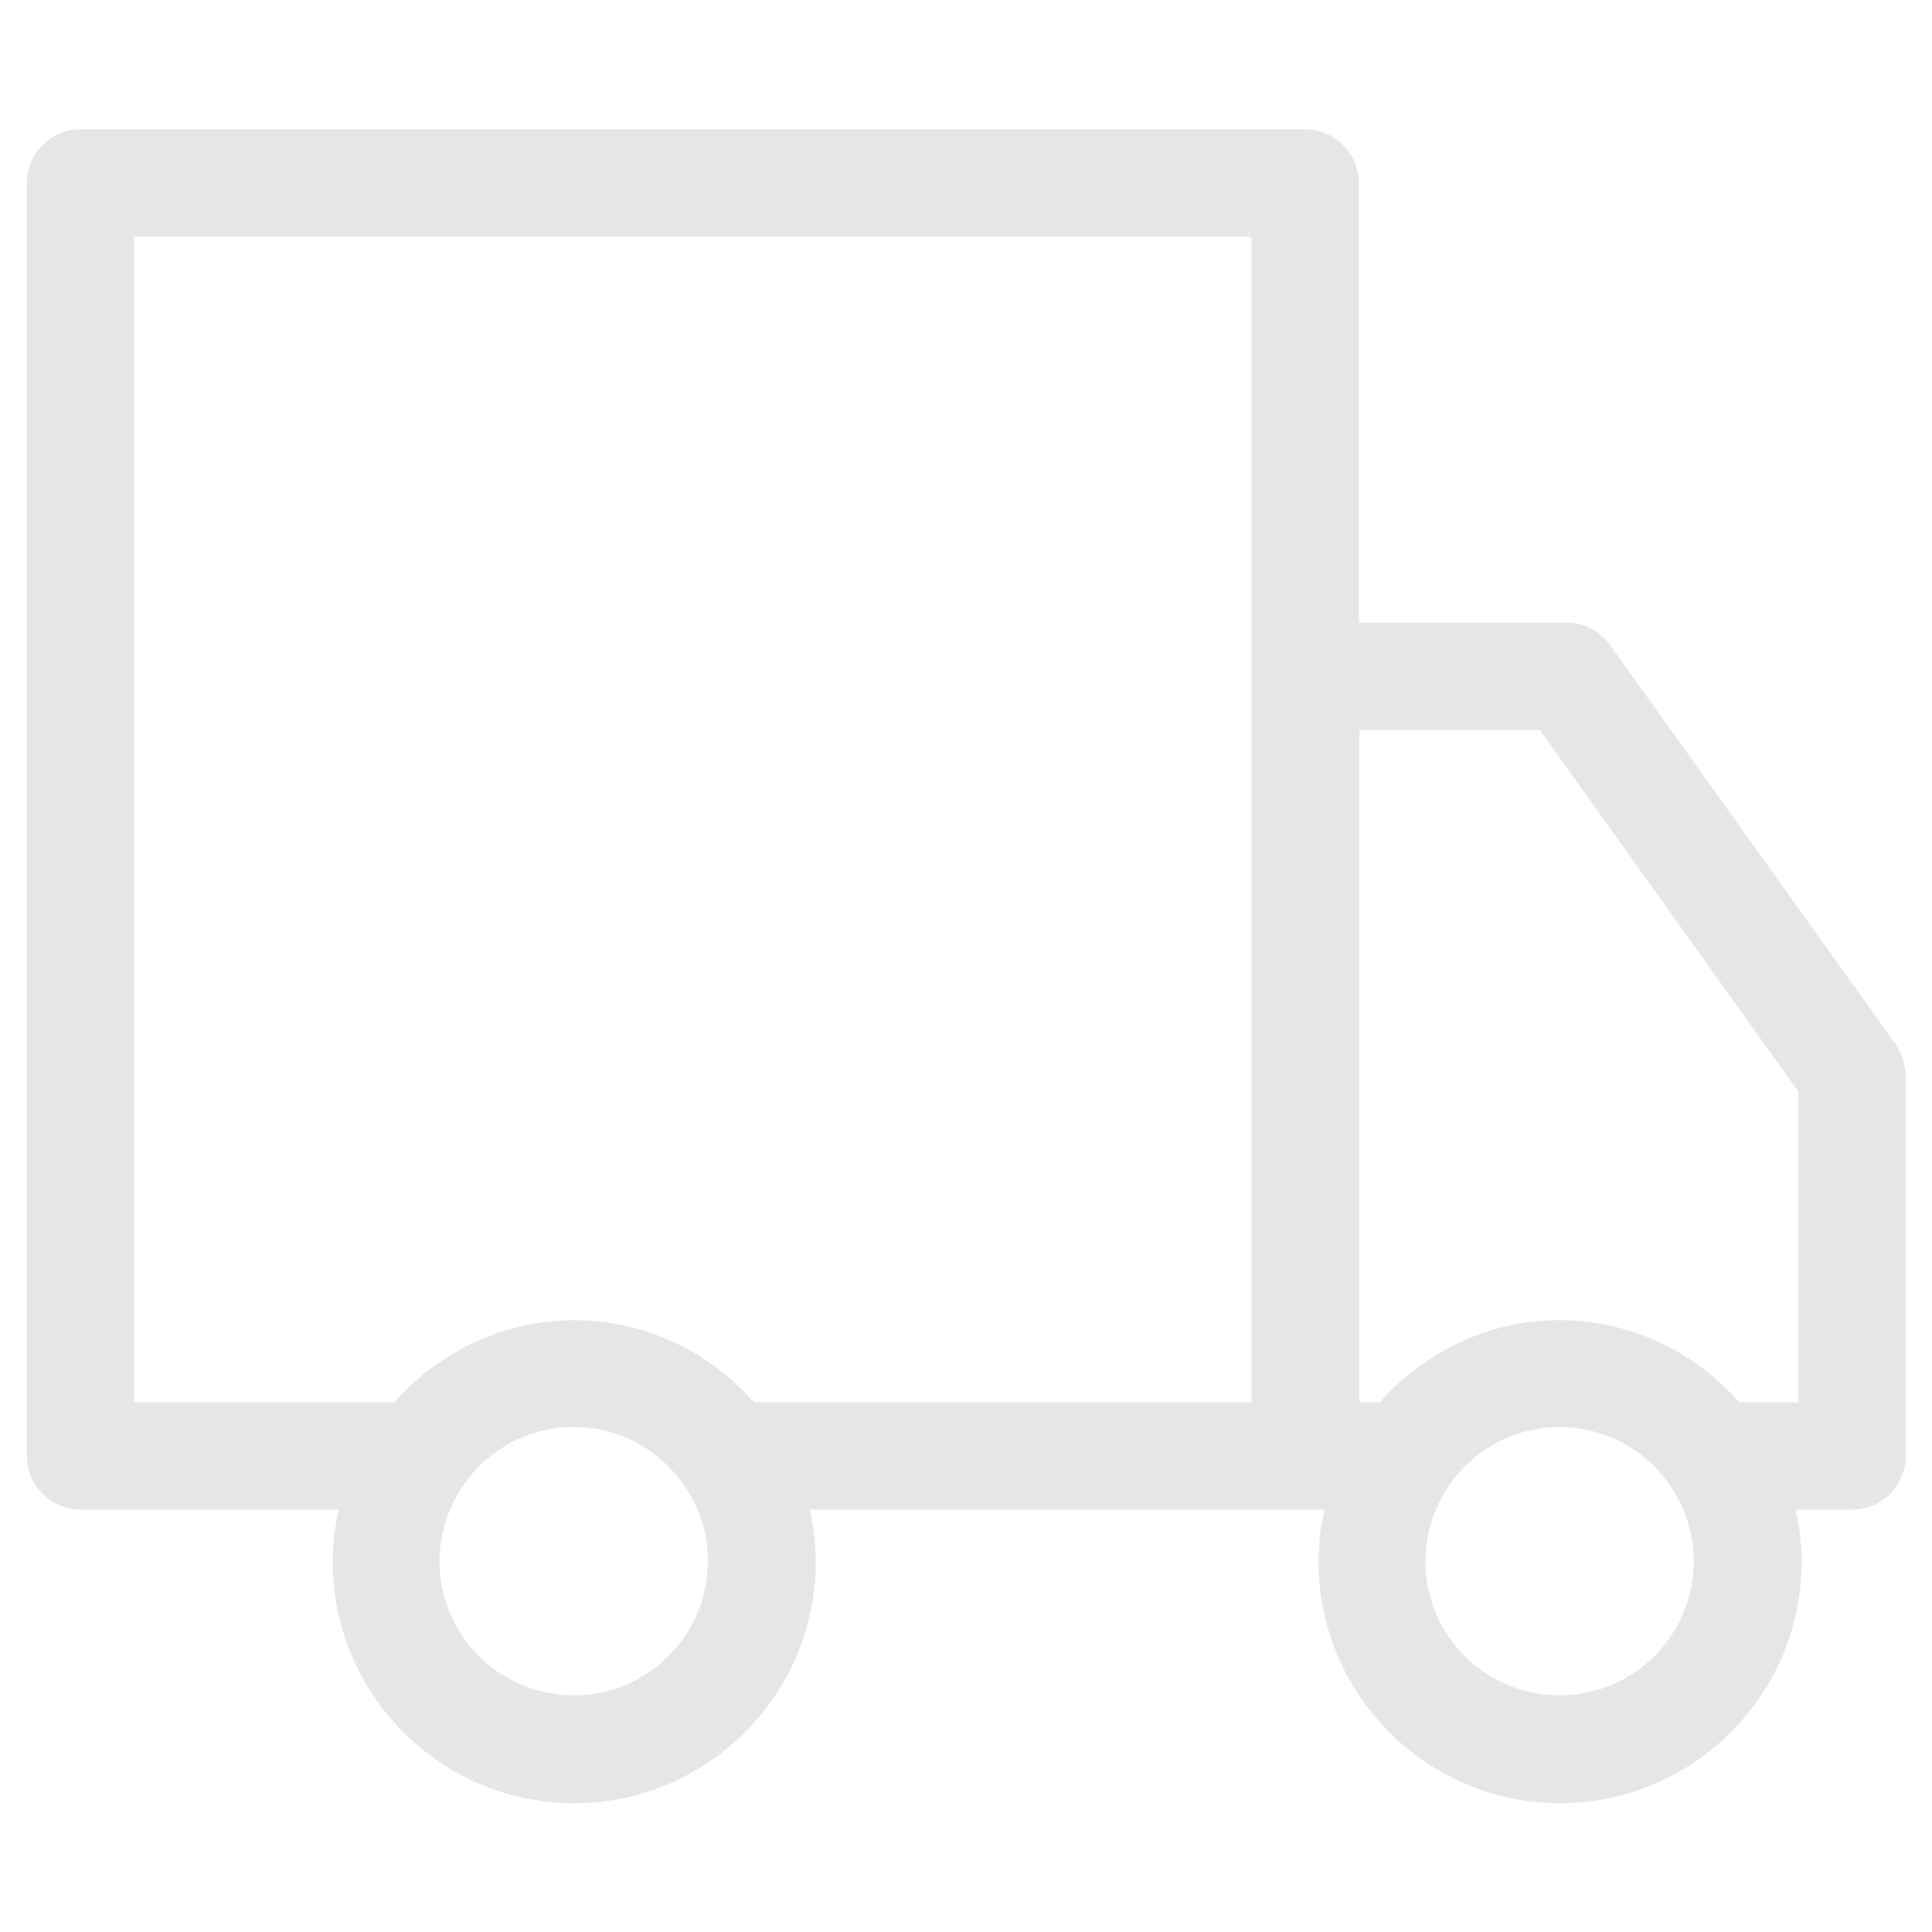 <?xml version="1.0" standalone="no"?><!DOCTYPE svg PUBLIC "-//W3C//DTD SVG 1.1//EN" "http://www.w3.org/Graphics/SVG/1.1/DTD/svg11.dtd"><svg t="1567840621901" class="icon" viewBox="0 0 1024 1024" version="1.1" xmlns="http://www.w3.org/2000/svg" p-id="3705" xmlns:xlink="http://www.w3.org/1999/xlink" width="128" height="128"><defs><style type="text/css"></style></defs><path d="M1004.373 552.96L853.333 341.902a28.729 28.729 0 0 0-23.04-11.947h-110.08V96.996c0-15.644-12.8-28.444-28.444-28.444H42.667c-15.644 0-28.444 12.8-28.444 28.444v674.702c0 15.644 12.8 28.444 28.444 28.444h136.818c-1.991 8.818-3.129 17.92-3.129 27.591 0 70.542 57.458 128 128 128s128-57.458 128-128c0-9.387-1.138-18.489-3.129-27.591h272.782c-1.991 8.818-3.129 17.92-3.129 27.591 0 70.542 57.458 128 128 128s128-57.458 128-128c0-9.387-1.138-18.489-3.129-27.591h29.867c15.644 0 28.444-12.8 28.444-28.444v-202.24c-0.284-5.973-2.276-11.662-5.689-16.498z m-629.191 274.489a71.111 71.111 0 0 1-142.222 0c0-9.671 1.991-19.058 5.689-27.591 10.809-25.6 36.124-43.52 65.422-43.52s54.613 17.92 65.422 43.52c3.982 8.533 5.689 17.92 5.689 27.591z m24.462-84.196c-23.324-26.453-57.458-43.52-95.289-43.52s-71.964 17.067-95.289 43.52H71.111V125.44h592.213v617.813h-263.68z m498.062 84.196a71.111 71.111 0 0 1-142.222 0c0-9.671 1.991-19.058 5.689-27.591a71.111 71.111 0 0 1 65.422-43.52 71.111 71.111 0 0 1 65.422 43.52c3.698 8.533 5.689 17.92 5.689 27.591z m55.182-84.196h-31.004c-23.324-26.453-57.458-43.52-95.289-43.52s-71.964 17.067-95.289 43.52h-10.809V386.844h95.573l137.102 191.716v164.693z" fill="#e6e6e6" p-id="3706"></path></svg>